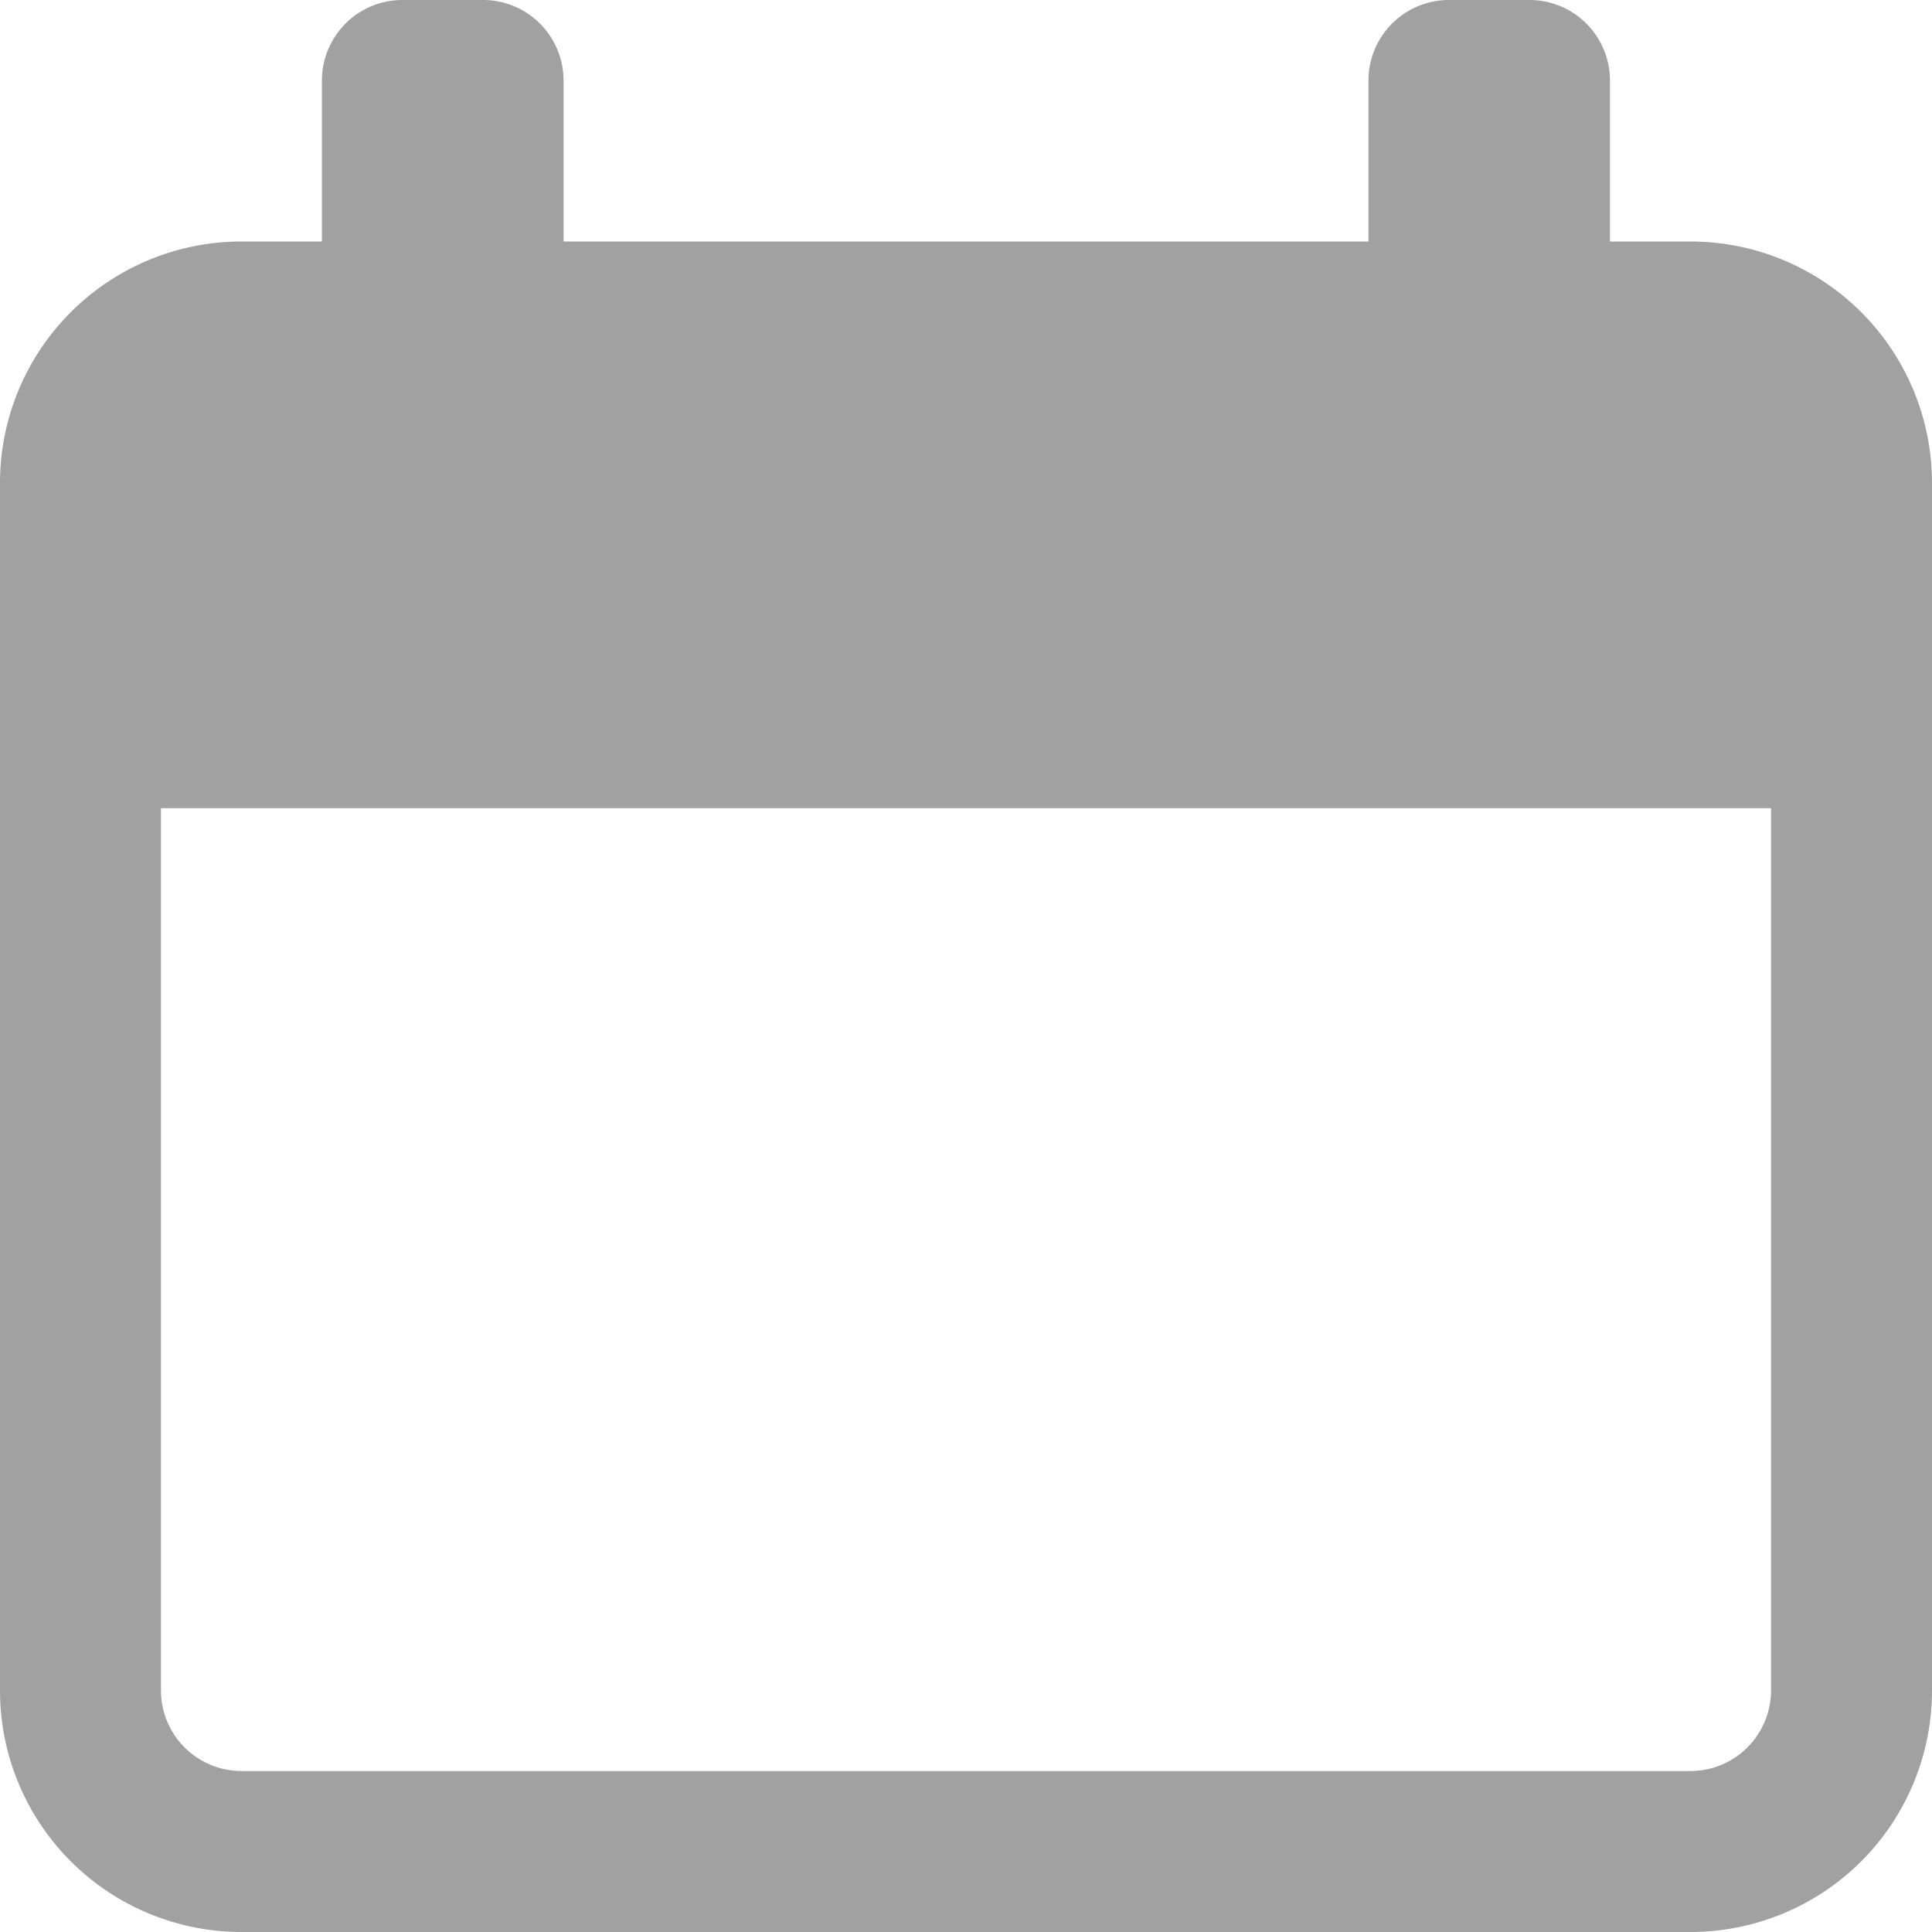 <svg xmlns="http://www.w3.org/2000/svg" width="16" height="16" viewBox="0 0 16 16"><path d="M14,2h-.667V.667A.667.667,0,0,0,12.667,0H12a.667.667,0,0,0-.667.667V2H4.667V.667A.667.667,0,0,0,4,0H3.333a.667.667,0,0,0-.667.667V2H2A2,2,0,0,0,0,4V14a2,2,0,0,0,2,2H14a2,2,0,0,0,2-2V4A2,2,0,0,0,14,2Zm.667,12a.668.668,0,0,1-.667.667H2A.668.668,0,0,1,1.333,14V6.693H14.667Z" fill="#a1a1a1"/></svg>